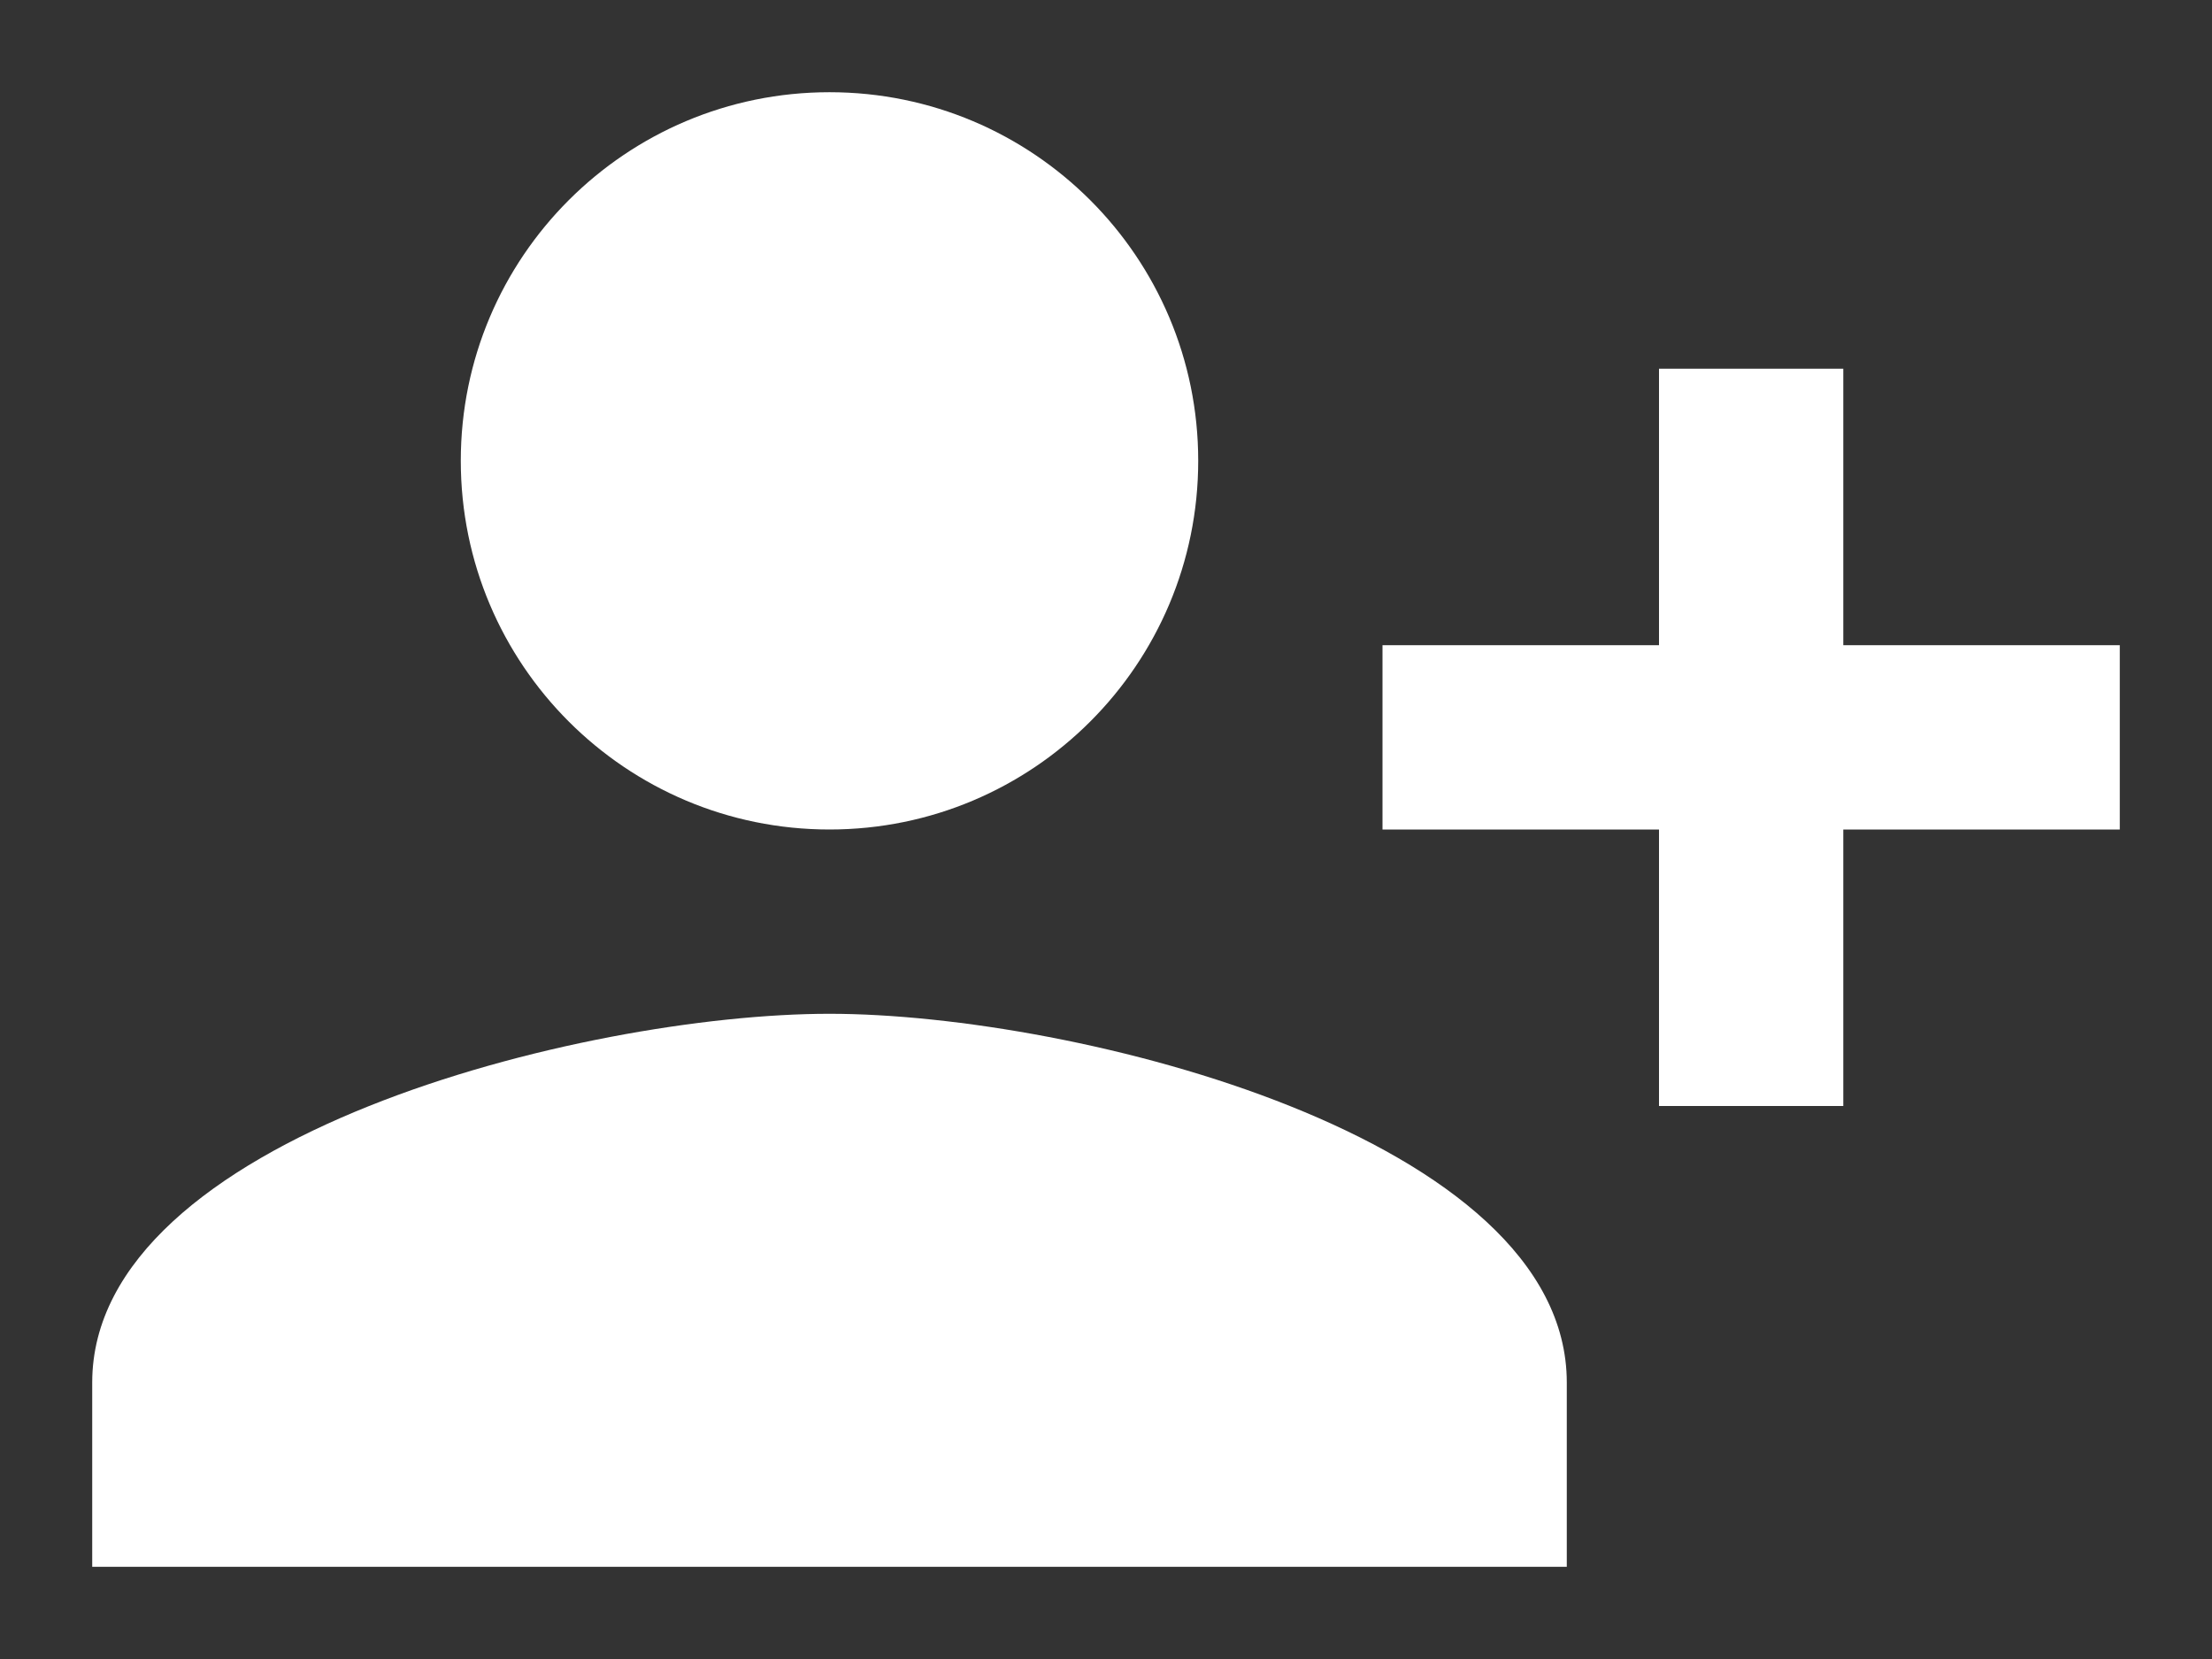 <svg width="16" height="12" viewBox="0 0 16 12" fill="none" xmlns="http://www.w3.org/2000/svg">
<rect x="0" y="0" width="16" height="12" fill="#333333" stroke="none"/>
<path d="M8.667 3.333C8.667 1.86 7.473 0.667 6 0.667C4.527 0.667 3.333 1.86 3.333 3.333C3.333 4.807 4.527 6 6 6C7.473 6 8.667 4.807 8.667 3.333ZM10 4.667V6H12V8H13.333V6H15.333V4.667H13.333V2.667H12V4.667H10ZM0.667 10V11.333H11.333V10C11.333 8.227 7.78 7.333 6 7.333C4.22 7.333 0.667 8.227 0.667 10Z" fill="white"/>
</svg>
